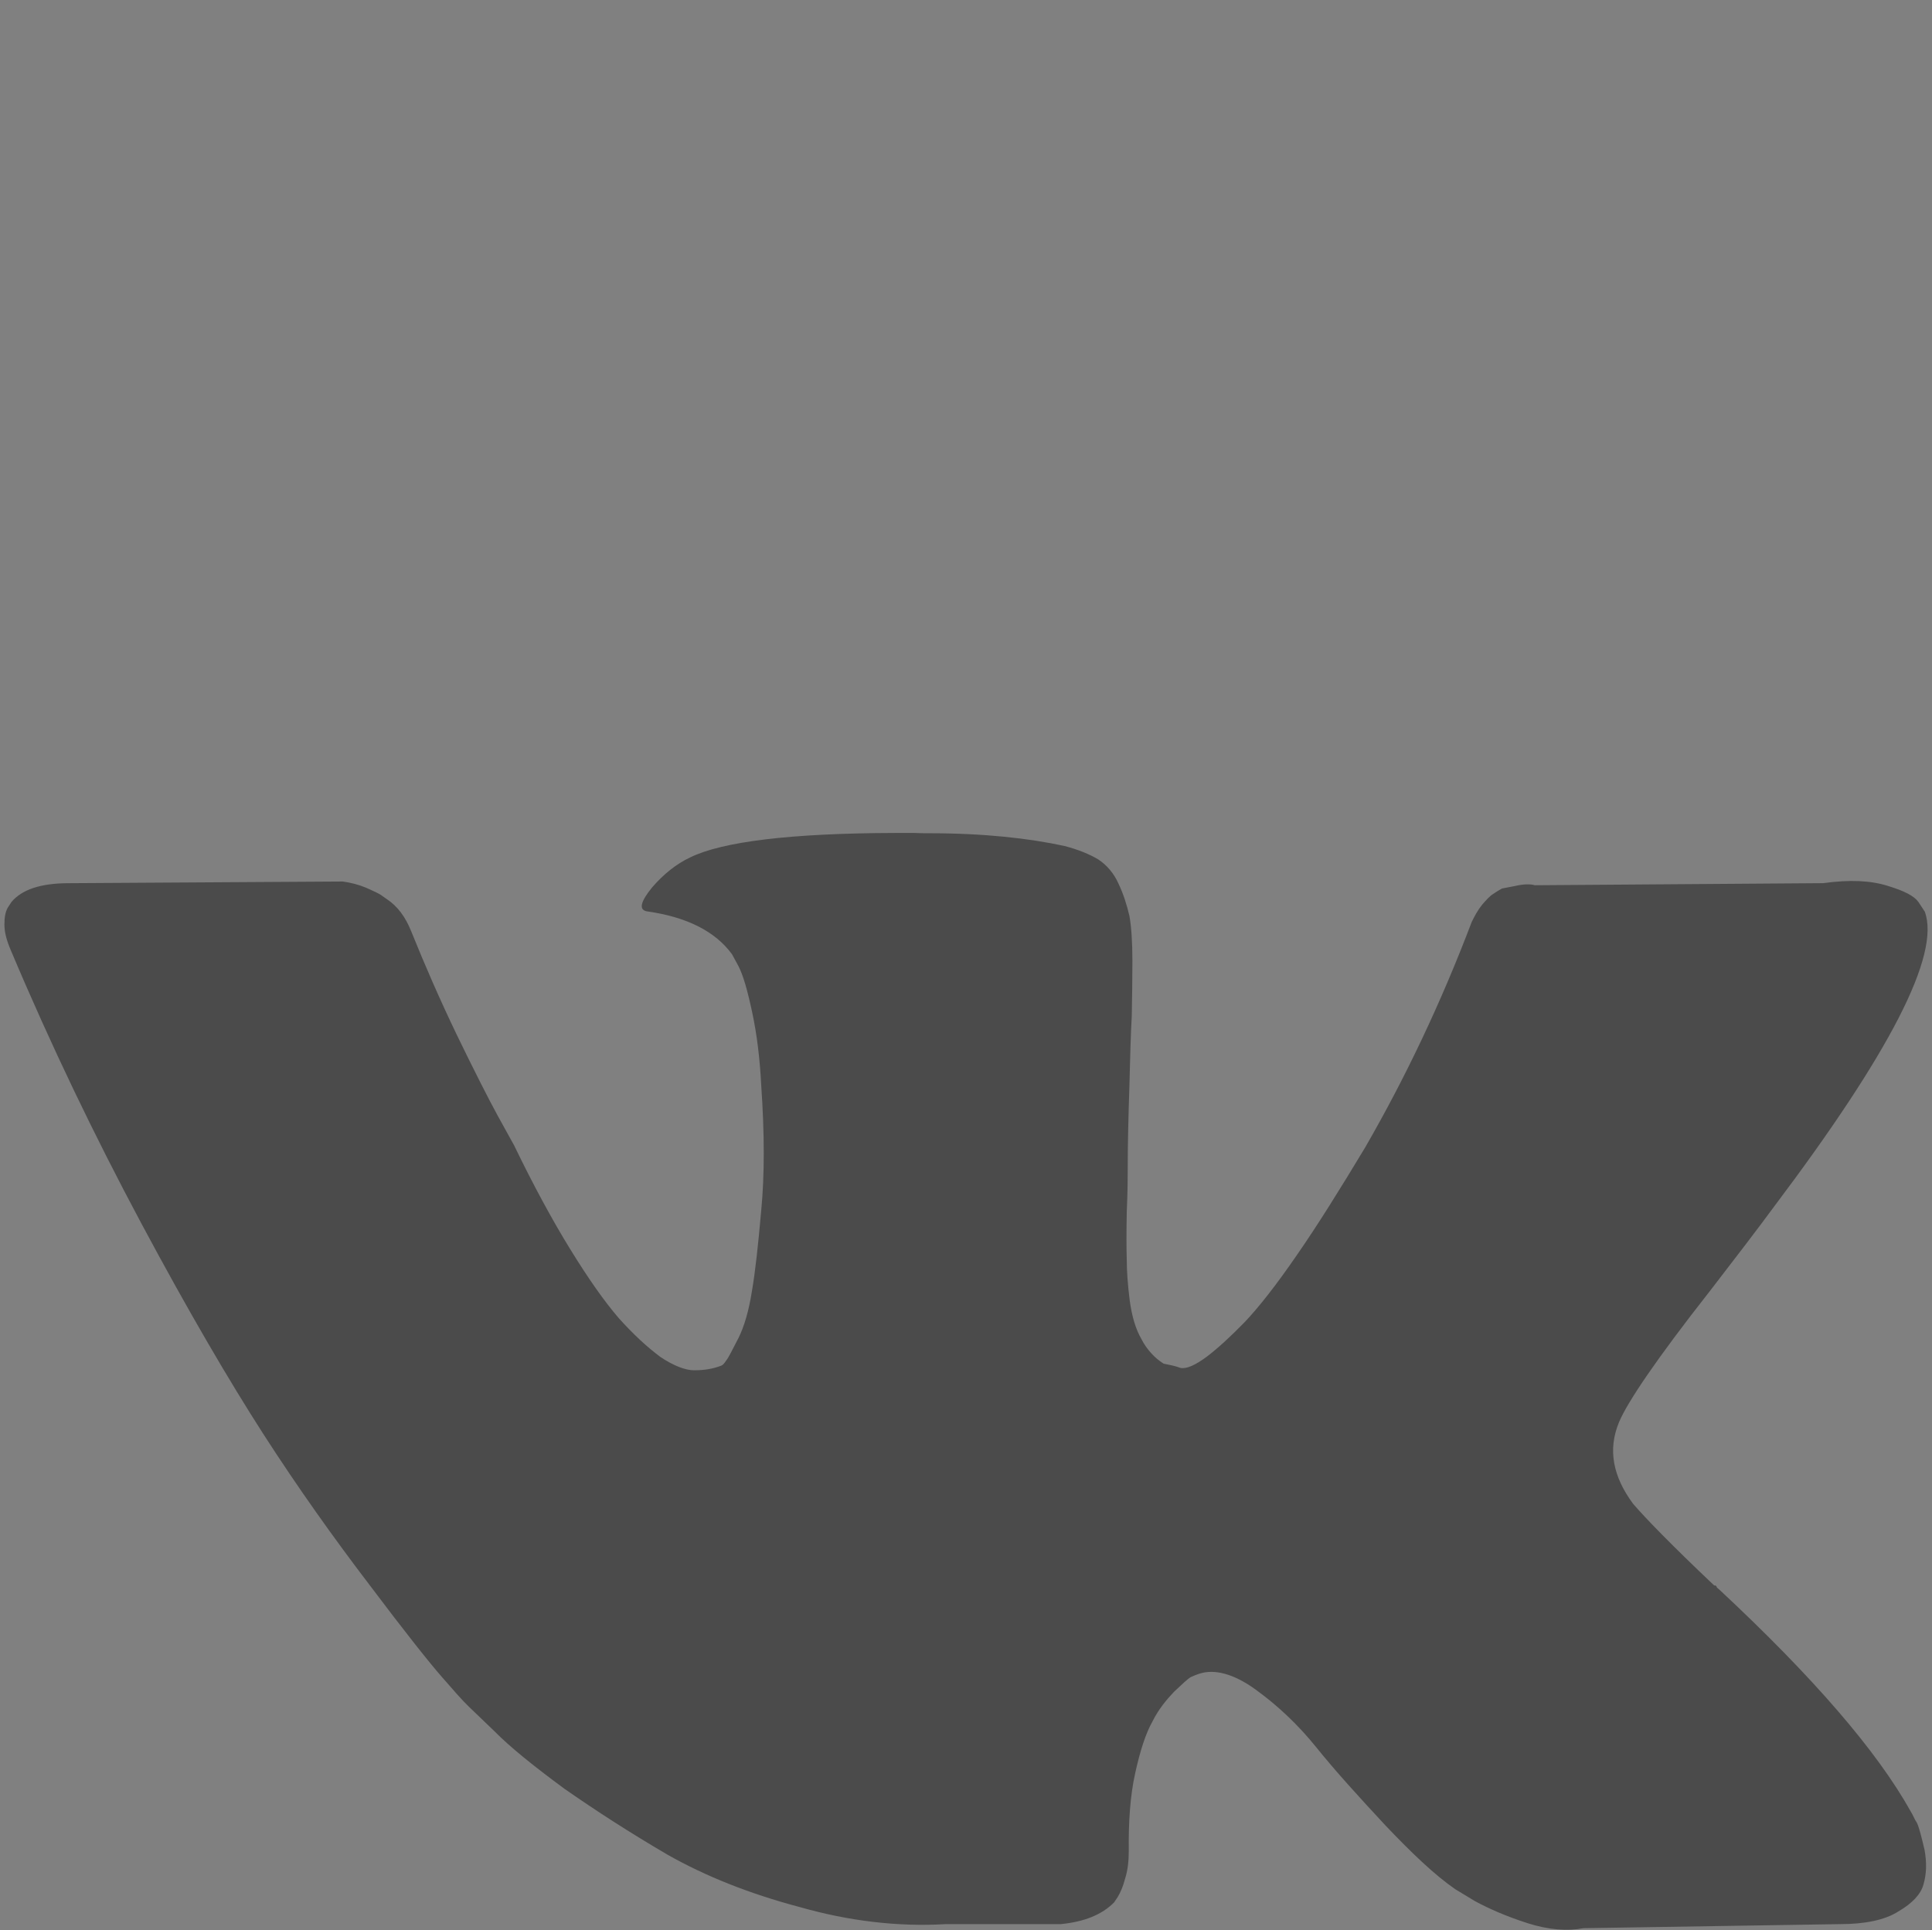<?xml version="1.0" encoding="utf-8"?>
<!-- Generator: Adobe Illustrator 16.0.0, SVG Export Plug-In . SVG Version: 6.00 Build 0)  -->
<!DOCTYPE svg PUBLIC "-//W3C//DTD SVG 1.1 Tiny//EN" "http://www.w3.org/Graphics/SVG/1.1/DTD/svg11-tiny.dtd">
<svg version="1.1" baseProfile="tiny" id="Слой_1"
	 xmlns="http://www.w3.org/2000/svg" xmlns:xlink="http://www.w3.org/1999/xlink" x="0px" y="0px" width="231.324px"
	 height="231.143px" viewBox="0 0 231.324 231.143" xml:space="preserve">
<rect x="0" y="0" width="231.324" height="231.143" fill="#808080" stroke="none"/>
<path fill-rule="evenodd" fill="#1AD2D1" d="M-998.7,521.869c-0.43,0-0.873-0.191-1.157-0.574c-2.942-3.936-1.302-6.824-0.086-8.937
	c1.158-2.034,1.931-3.384,0.086-5.834c-0.47-0.633-0.338-1.521,0.297-1.994c0.635-0.468,1.547-0.34,2.017,0.302
	c2.955,3.932,1.302,6.824,0.105,8.929c-1.176,2.038-1.943,3.394-0.105,5.838c0.469,0.631,0.336,1.522-0.298,1.996
	C-998.098,521.786-998.403,521.869-998.7,521.869 M-988.42,553.75l-13.011-0.075c-6.643-2.199-10.935-7.828-10.935-14.338V525.98
	l38.662-0.006c4.653,0,7.086,4.048,7.086,8.041c0,3.989-2.433,8.038-7.086,8.038h-3.815c-1.005,5.328-4.978,9.739-10.683,11.621
	L-988.42,553.75z M-1000.737,550.901h11.841c5.328-1.851,8.752-6.368,8.752-11.564v-10.508h-29.346v10.508
	C-1009.49,544.533-1006.065,549.051-1000.737,550.901 M-977.261,539.206h3.558c2.895,0,4.217-2.69,4.217-5.19
	c0-1.929-0.886-5.194-4.217-5.194h-3.558V539.206z M-990.932,521.869c-0.298,0-0.602-0.091-0.861-0.274
	c-0.641-0.474-0.773-1.365-0.297-1.996c1.832-2.444,1.065-3.794-0.099-5.832l-0.231-0.402c-0.391-0.687-0.14-1.555,0.555-1.934
	c0.701-0.389,1.567-0.142,1.957,0.543l0.225,0.393c1.204,2.104,2.85,4.993-0.099,8.935
	C-990.066,521.678-990.503,521.869-990.932,521.869"/>
<path fill-rule="evenodd" fill="#1AD2D1" d="M-987.841,387.936c-0.515,0-1.016-0.279-1.269-0.768l-0.365-0.713h-0.02
	c-1.412,0-2.667-0.953-3.026-2.326c-0.227-0.813-0.11-1.66,0.306-2.385c0.053-0.096,0.111-0.18,0.182-0.268l-2.643-5.113
	c-0.351-0.691-0.077-1.543,0.612-1.902c0.703-0.361,1.562-0.088,1.914,0.611l2.636,5.113c1.393,0.006,2.681,0.939,3.058,2.311
	c0.221,0.813,0.104,1.664-0.312,2.395l-0.183,0.273l0.365,0.705c0.364,0.693,0.091,1.553-0.612,1.906
	C-987.406,387.881-987.62,387.936-987.841,387.936 M-990.893,383.695l-0.02-0.037l-0.241,0.105L-990.893,383.695z M-988.095,382.938
	l0.026,0.047l0.248-0.121L-988.095,382.938z M-970.322,396h-38.331l-0.41-0.721c-4.503-7.932-4.588-18.725-0.215-26.236
	c2.245-3.865,6.462-8.33,14.193-9.816v-4.705c0-0.783,0.639-1.414,1.419-1.414s1.418,0.631,1.418,1.414v4.311
	c0.878-0.07,1.803-0.121,2.767-0.121c0.951,0,1.874,0.041,2.747,0.121v-4.311c0-0.783,0.63-1.414,1.418-1.414
	c0.782,0,1.419,0.631,1.419,1.414v4.697c7.731,1.477,11.936,5.945,14.181,9.809c4.386,7.512,4.302,18.313-0.208,26.252L-970.322,396
	z M-985.316,361.871c-0.175,0-0.338-0.025-0.5-0.088c-1.14-0.152-2.356-0.238-3.665-0.238c-1.321,0-2.552,0.086-3.697,0.246
	c-0.155,0.055-0.325,0.08-0.488,0.08h-0.052c-7.25,1.139-11.103,5.145-13.119,8.592c-3.756,6.469-3.788,15.686-0.15,22.701h34.993
	c3.645-7.027,3.604-16.246-0.169-22.709c-2.004-3.445-5.838-7.438-13.068-8.584H-985.316z M-970.536,348.828h-37.916
	c-0.782,0-1.426-0.633-1.426-1.41c0-0.781,0.644-1.418,1.426-1.418h37.916c0.787,0,1.418,0.637,1.418,1.418
	C-969.118,348.195-969.749,348.828-970.536,348.828"/>
<path fill-rule="evenodd" fill="#1AD2D1" d="M-989.699,476.718c-13.654,0-24.76-11.102-24.76-24.748
	c0-13.65,11.106-24.752,24.76-24.752c13.646,0,24.74,11.102,24.74,24.752C-964.959,465.616-976.053,476.718-989.699,476.718
	 M-980.563,460.683c-0.321,0-0.635-0.103-0.897-0.313l-9.667-7.709v-17.485c0-0.783,0.635-1.42,1.428-1.42
	c0.785,0,1.419,0.637,1.419,1.426v16.104l8.606,6.857c0.61,0.488,0.708,1.388,0.216,2.004
	C-979.738,460.495-980.151,460.683-980.563,460.683 M-989.699,430.069c-12.077,0-21.907,9.824-21.907,21.9
	c0,12.078,9.83,21.896,21.907,21.896c12.069,0,21.885-9.818,21.885-21.896C-967.814,439.894-977.63,430.069-989.699,430.069"/>
<path fill-rule="evenodd" fill="#1AD2D1" d="M-997.366-747.993c-0.086,2.559,0.457,4.555,1.627,5.95
	c1.169,1.395,3.038,2.274,5.576,2.634c0.089-2.565-0.453-4.565-1.624-5.95C-992.949-746.754-994.827-747.642-997.366-747.993z
	 M-987.67-728.457l4.657-5.551c0.427-0.509,1.193-0.575,1.706-0.148c0.509,0.433,0.575,1.19,0.142,1.706l-4.65,5.544
	c3.06-0.615,5.374-1.848,6.898-3.663c1.815-2.158,2.615-5.272,2.377-9.272c-3.974,0.459-6.905,1.792-8.72,3.954
	C-986.785-734.074-987.594-731.578-987.67-728.457z M-992.437-714.753l-6.241-7.001c-0.439-0.502-0.4-1.26,0.103-1.706
	c0.493-0.446,1.259-0.4,1.706,0.096l6.396,7.179c-0.122-3.966-1.183-7.067-3.153-9.258c-2.234-2.486-5.774-3.92-10.521-4.28
	c-0.142,4.759,0.922,8.429,3.157,10.915C-999.071-716.683-996.198-715.321-992.437-714.753 M-987.892-706.155h-2.419v-5.947
	c-5.557-0.35-9.755-2.063-12.475-5.09c-2.876-3.193-4.123-7.864-3.709-13.883l0.072-1.163l1.17,0.039
	c6.033,0.215,10.541,1.944,13.421,5.137c0.575,0.631,1.074,1.322,1.521,2.072v-12.002c-3.243-0.42-5.686-1.597-7.283-3.494
	c-1.782-2.125-2.485-5.143-2.085-8.961l0.122-1.167l1.164,0.083c3.831,0.277,6.674,1.488,8.462,3.616
	c1.782,2.125,2.486,5.137,2.093,8.961l-0.053,0.509v1.055c0.235-0.364,0.499-0.717,0.777-1.055c2.429-2.893,6.33-4.545,11.596-4.922
	l1.167-0.083l0.119,1.164c0.549,5.256-0.406,9.378-2.829,12.277c-2.308,2.747-5.95,4.379-10.829,4.852V-706.155z"/>
<path fill-rule="evenodd" fill="#1AD2D1" d="M-1001.389-787.566l-11.651-12.165v-5.272h10.399c2.093-4.103,6.214-7.388,13.146-7.388
	c4.753,0,8.184,1.544,10.541,3.842c5.454-2.913,8.869-0.909,10.141,0.155c2.701,2.267,3.663,6.505,2.231,9.863
	c-1.259,2.948-3.96,4.576-7.521,4.576c-0.278,0-0.568-0.008-0.859-0.028c-1.071,5.571-4.631,10.532-10.155,10.961l-0.04,0.007
	l-8.719-0.007C-997.071-783.272-999.61-785.036-1001.389-787.566z M-977.337-806.649c1.769,2.532,2.595,5.563,2.7,8.402
	c0.027,0.608,0.014,1.222-0.02,1.842c2.85,0.162,4.915-0.923,5.838-3.082c1.008-2.368,0.324-5.462-1.561-7.039
	c-1.726-1.455-4.155-1.485-6.958-0.117V-806.649z M-989.042-815.855l-0.955-0.008c-1.184-0.089-2.063-1.226-2.01-2.586
	c0.056-1.417,1.091-2.404,2.512-2.404c1.421,0,2.456,0.987,2.512,2.404c0.053,1.36-0.826,2.498-2.013,2.586L-989.042-815.855z
	 M-985.182-788.654c-0.469,0-0.909-0.257-1.111-0.71c-0.277-0.618,0-1.335,0.609-1.613c2.39-1.078,4.006-4.554,3.778-8.087
	c-0.05-0.673,0.459-1.254,1.131-1.293c0.678-0.05,1.252,0.459,1.292,1.131c0.311,4.643-1.828,8.948-5.199,10.471
	c-0.162,0.073-0.331,0.109-0.5,0.109V-788.654z M-999.845-805.003h20.693c-1.894-2.874-5.183-4.949-10.343-4.949
	C-994.655-809.952-997.95-807.869-999.845-805.003 M-977.926-802.566h-23.146c-0.521,1.42-0.793,2.932-0.853,4.412
	c-0.225,5.767,2.843,12.253,8.192,12.7h8.475c5.348-0.447,8.416-6.933,8.191-12.7C-977.126-799.634-977.397-801.146-977.926-802.566
	 M-1003.623-802.566h-6.982v1.861l6.608,6.905c-0.292-1.461-0.419-2.965-0.357-4.446
	C-1004.3-799.672-1004.063-801.14-1003.623-802.566 M-1010.495-807.696c-0.387,0-0.763-0.193-1.001-0.531
	c-2.627-3.818-1.213-6.511-0.076-8.679c1.084-2.069,1.871-3.567,0.076-6.176c-0.379-0.551-0.245-1.305,0.311-1.69
	c0.555-0.378,1.312-0.236,1.692,0.32c2.628,3.81,1.213,6.511,0.076,8.676c-1.084,2.066-1.864,3.564-0.076,6.168
	c0.38,0.556,0.244,1.313-0.311,1.693C-1010.016-807.768-1010.25-807.696-1010.495-807.696 M-1005.715-807.696
	c-0.237,0-0.479-0.071-0.69-0.218c-0.556-0.381-0.691-1.137-0.311-1.693c1.789-2.604,1.008-4.102-0.076-6.168l-0.208-0.406
	c-0.311-0.594-0.076-1.325,0.522-1.636c0.594-0.311,1.332-0.076,1.636,0.519l0.205,0.394c1.137,2.167,2.552,4.861-0.076,8.679
	C-1004.951-807.889-1005.328-807.696-1005.715-807.696"/>
<path fill-rule="evenodd" fill="#1AD2D1" d="M-1010.235-630.497c-0.364,0-0.725-0.163-0.959-0.48
	c-0.387-0.527-0.277-1.272,0.248-1.665l4.829-3.561l-3.242-4.393l2.416-7.629l25.893-19.139l13.492,18.256l-25.901,19.139l-8,0.063
	l-3.242-4.389l-4.83,3.569C-1009.74-630.57-1009.991-630.497-1010.235-630.497 M-1004.203-637.618l2.714-2.009
	c0.529-0.394,1.273-0.278,1.666,0.248c0.387,0.529,0.277,1.272-0.251,1.667l-2.721,2.002l2.525,3.416l6.02-0.051l23.366-17.254
	l-10.667-14.433l-23.363,17.262l-1.814,5.741L-1004.203-637.618z M-995.694-644.457c-0.364,0-0.725-0.163-0.959-0.48
	c-0.394-0.528-0.278-1.272,0.248-1.665l11.863-8.767c0.525-0.387,1.272-0.278,1.663,0.257c0.386,0.523,0.277,1.267-0.248,1.66
	l-11.864,8.766C-995.205-644.53-995.45-644.457-995.694-644.457z M-992.628-640.291c-0.356,0-0.717-0.163-0.955-0.482
	c-0.383-0.527-0.277-1.274,0.252-1.663l5.553-4.102c0.526-0.389,1.272-0.279,1.663,0.246c0.387,0.53,0.277,1.274-0.248,1.667
	l-5.554,4.103C-992.125-640.367-992.376-640.291-992.628-640.291z"/>
<path fill-rule="evenodd" fill="#1AD2D1" d="M-992.27-446.363h-16.707v15.637h9.199v-9.516h7.507V-446.363z M-1008.976-448.814
	h16.707v-5.127c0-0.957-0.777-1.744-1.739-1.744h-13.223c-0.958,0-1.745,0.787-1.745,1.744V-448.814z M-1007.231-418.961
	c-2.314,0-4.195-1.875-4.195-4.189v-30.791c0-2.313,1.881-4.193,4.195-4.193h13.223c2.308,0,4.191,1.881,4.191,4.193v13.699h21.846
	v21.281H-1007.231z M-999.777-428.283h-9.199v5.133c0,0.963,0.787,1.746,1.745,1.746h7.454V-428.283z M-997.678-451.029h-5.884
	c-0.674,0-1.223-0.549-1.223-1.219c0-0.676,0.548-1.223,1.223-1.223h5.884c0.671,0,1.226,0.547,1.226,1.223
	C-996.452-451.578-997.006-451.029-997.678-451.029z M-977.646-446.363c-0.311,0-0.621-0.117-0.859-0.352l-5.625-5.533l5.625-5.537
	c0.48-0.471,1.259-0.467,1.732,0.014c0.476,0.482,0.47,1.258-0.014,1.736l-2.604,2.564h10.608c0.677,0,1.226,0.547,1.226,1.223
	c0,0.67-0.549,1.219-1.226,1.219h-10.608l2.604,2.566c0.483,0.475,0.49,1.252,0.014,1.736
	C-977.015-446.486-977.329-446.363-977.646-446.363 M-987.47-431.119l3.597,2.893l11.873-9.568h-23.752L-987.47-431.119z
	 M-978.37-429.514l7.947,6.701v-13.105L-978.37-429.514z M-997.323-435.918v13.105l7.945-6.701L-997.323-435.918z M-995.199-421.404
	h22.643l-7.765-6.545l-3.553,2.869l-3.56-2.869L-995.199-421.404z"/>
<path fill-rule="evenodd" fill="#1AD2D1" d="M-979.116-577.59h-6.932c-0.661,0-1.196-0.537-1.196-1.201
	c0-0.658,0.535-1.191,1.196-1.191h6.932c0.664,0,1.199,0.533,1.199,1.191C-977.917-578.127-978.452-577.59-979.116-577.59z
	 M-996.397-589.684h-2.79c-0.664,0-1.196-0.535-1.196-1.193c0-0.66,0.533-1.189,1.196-1.189l2.79-0.006
	c0.665,0,1.197,0.535,1.197,1.195C-995.201-590.219-995.732-589.684-996.397-589.684 M-979.116-589.684h-12.496
	c-0.657,0-1.193-0.535-1.193-1.193c0-0.66,0.536-1.189,1.193-1.189l12.496-0.006c0.664,0,1.199,0.535,1.199,1.195
	C-977.917-590.219-978.452-589.684-979.116-589.684z M-997.974-572.76h5.042v-5.807h-5.042V-572.76z M-990.543-570.367h-9.82v-10.59
	h9.82V-570.367z M-1004.162-586.848h29.34v-6.828c0-0.672-0.556-1.227-1.233-1.227h-26.874c-0.678,0-1.232,0.555-1.232,1.227
	V-586.848z M-1004.162-584.457v21.635c0,0.678,0.555,1.232,1.232,1.232h26.874c0.677,0,1.233-0.555,1.233-1.232v-21.635H-1004.162z
	 M-976.055-559.207h-26.874c-2,0-3.622-1.615-3.622-3.615v-30.854c0-1.994,1.623-3.615,3.622-3.615h26.874
	c1.997,0,3.623,1.621,3.623,3.615v30.854c0,2-1.626,3.623-3.623,3.623V-559.207z M-979.116-571.344h-6.932
	c-0.661,0-1.196-0.535-1.196-1.193c0-0.662,0.535-1.197,1.196-1.197h6.932c0.664,0,1.199,0.535,1.199,1.197
	C-977.917-571.879-978.452-571.344-979.116-571.344z M-979.116-565.096h-19.969c-0.665,0-1.2-0.529-1.2-1.191
	c0-0.664,0.536-1.199,1.2-1.199h19.969c0.664,0,1.199,0.535,1.199,1.199C-977.917-565.625-978.452-565.096-979.116-565.096z"/>
<path fill-rule="evenodd" fill="#FFFFFF" d="M-996.745-378.23c-7.06,0-12.808,5.742-12.808,12.799s5.748,12.817,12.808,12.817
	c7.071,0,12.814-5.761,12.814-12.817S-989.674-378.23-996.745-378.23z M-966.607-339.229c-0.534,0-1.069-0.176-1.513-0.549
	l-16.059-13.456c-3.18,3.283-7.631,5.328-12.566,5.328c-9.667,0-17.521-7.86-17.521-17.526c0-9.664,7.854-17.515,17.521-17.515
	c9.661,0,17.527,7.851,17.527,17.515c0,3.052-0.783,5.899-2.15,8.396l6.112,5.114l10.157,8.545c1.005,0.827,1.133,2.315,0.286,3.321
	C-965.266-339.511-965.944-339.229-966.607-339.229"/>
<path fill-rule="evenodd" fill="#1AD2D1" d="M-986.811-483.989h-5.361c-0.678,0-1.233-0.555-1.233-1.229
	c0-0.678,0.555-1.227,1.233-1.227h5.361c0.678,0,1.234,0.549,1.234,1.227C-985.577-484.544-986.133-483.989-986.811-483.989z
	 M-989.492-503.31c-1.828,0-3.312,1.484-3.312,3.313c0,1.318,0.827,2.654,2.08,4.67c0.379,0.615,0.793,1.279,1.232,2.023
	c0.44-0.744,0.853-1.408,1.24-2.029c1.242-2.01,2.069-3.346,2.069-4.664C-986.183-501.825-987.664-503.31-989.492-503.31z
	 M-989.492-488.22l-1.084-2.01c-0.813-1.504-1.57-2.727-2.241-3.805c-1.415-2.287-2.443-3.939-2.443-5.963
	c0-3.184,2.585-5.768,5.768-5.768c3.18,0,5.769,2.584,5.769,5.768c0,2.023-1.032,3.676-2.446,5.963
	c-0.667,1.078-1.428,2.295-2.238,3.805L-989.492-488.22z M-996.641-513.659h14.299v-1.738c0-3.941-3.209-7.15-7.149-7.15
	c-3.947,0-7.149,3.209-7.149,7.156V-513.659z M-1003.947-511.202l1.788,29.123c0.027,0.453,0.338,0.93,0.86,0.93h23.615
	c0.519,0,0.83-0.477,0.859-0.93l1.778-29.123h-4.839v3.711c0,0.684-0.549,1.225-1.227,1.225s-1.23-0.541-1.23-1.225v-3.711h-14.299
	v3.711c0,0.684-0.549,1.225-1.226,1.225c-0.682,0-1.23-0.541-1.23-1.225v-3.711H-1003.947z M-977.684-478.694h-23.615
	c-1.771,0-3.193-1.389-3.309-3.234l-1.944-31.73h7.454v-1.738c0-5.297,4.31-9.605,9.605-9.605c5.299,0,9.606,4.309,9.606,9.611
	v1.732h7.454l-1.943,31.73C-974.491-480.083-975.912-478.694-977.684-478.694"/>
<path fill-rule="evenodd" fill="#1AD2D1" d="M-997.031-109.682c-0.146,0-0.291-0.025-0.43-0.078
	c-0.476-0.191-0.761-0.668-0.761-1.281v-4.008c-5.526-1.838-8.33-6.34-8.33-13.381v-2.545c0-5.109,1.487-8.908,4.442-11.295
	c2.525-2.047,6.03-3.041,10.724-3.041l3.789-0.006c4.693,0,8.197,1,10.722,3.047c2.949,2.387,4.442,6.186,4.442,11.295v2.545
	c0,5.104-1.494,8.906-4.442,11.291c-2.525,2.057-6.029,3.049-10.722,3.049h-3.789c-0.072,0-0.509,0-0.979,0l-3.637,3.914
	C-996.297-109.859-996.668-109.682-997.031-109.682z M-992.086-133.75c-0.76-1.535-1.772-2.857-3.015-3.883
	c-0.331-0.27-0.867-0.27-1.197-0.105c-0.867,0.463-1.667,1.092-2.293,1.824c-0.305,0.357-0.43,1.012-0.199,1.654
	c2.26,6.34,6.632,11.033,13.646,14.047c0.47,0.199,1.164,0.186,1.646-0.086c1.045-0.596,2.261-2.041,2.36-2.537
	c0.099-0.498-0.033-1.125-0.33-1.381c-1.051-0.9-2.096-1.779-3.424-2.455c-0.569-0.289-1.315-0.264-1.693,0.119
	c-0.423,0.438-0.707,0.848-1.057,1.178c-0.456,0.449-1.051,0.186-1.507-0.021c-2.07-0.871-3.967-2.855-4.522-4.711
	c-0.199-0.648-0.179-1.191,0.159-1.463c0.39-0.316,0.839-0.602,1.229-0.984C-991.993-132.852-991.915-133.408-992.086-133.75
	 M-986.037-130.174h-0.014c-0.264-0.008-0.476-0.232-0.462-0.496c0.02-0.635-0.179-1.191-0.576-1.607
	c-0.396-0.416-0.965-0.662-1.566-0.668c-0.258,0-0.476-0.211-0.476-0.475c0-0.266,0.218-0.477,0.476-0.477h0.013
	c0.847,0.006,1.667,0.35,2.249,0.951c0.582,0.607,0.872,1.408,0.833,2.314C-985.568-130.379-985.779-130.174-986.037-130.174
	 M-983.869-129.381h-0.019c-0.265-0.008-0.463-0.232-0.457-0.496c0.053-1.467-0.41-2.758-1.335-3.721
	c-0.925-0.967-2.248-1.529-3.623-1.535c-0.265,0-0.476-0.219-0.476-0.482c0-0.266,0.217-0.484,0.476-0.484
	c1.64,0.016,3.212,0.689,4.311,1.84c1.117,1.156,1.665,2.684,1.607,4.416C-983.399-129.586-983.611-129.381-983.869-129.381
	 M-981.773-128.766h-0.013c-0.264-0.008-0.476-0.232-0.47-0.498c0.093-2.207-0.608-4.15-2.009-5.617
	c-1.402-1.461-3.405-2.309-5.48-2.32c-0.265,0-0.476-0.219-0.476-0.484c0-0.264,0.218-0.475,0.482-0.475
	c2.333,0.014,4.582,0.965,6.161,2.617c1.586,1.652,2.381,3.84,2.288,6.32C-981.296-128.971-981.515-128.766-981.773-128.766
	 M-996.932-111.063l5.561-5.982h3.775c8.441,0,12.21-3.512,12.21-11.385v-2.545c0-7.873-3.769-11.385-12.21-11.385h-3.789
	c-8.442,0-12.211,3.512-12.211,11.385v2.545c0,5.857,2.064,9.236,6.479,10.637c0.066,0.014,0.125,0.041,0.185,0.068V-111.063z"/>
<path fill-rule="evenodd" fill="#1AD2D1" d="M-976.61-195.039h-25.756c-2.314,0-4.185-1.877-4.185-4.178v-14.559
	c0-2.307,1.871-4.184,4.185-4.184h25.756c2.301,0,4.178,1.877,4.178,4.184v14.559C-972.432-196.916-974.309-195.039-976.61-195.039
	 M-975.269-213.873l-9.262,7.457l9.156,7.721c0.072-0.164,0.113-0.344,0.113-0.521v-14.559
	C-975.261-213.809-975.269-213.842-975.269-213.873 M-1002.83-215.037l9.521,7.67l3.814,3.074l3.828-3.074l9.521-7.67
	c-0.146-0.047-0.305-0.086-0.463-0.086h-25.756C-1002.532-215.123-1002.692-215.084-1002.83-215.037 M-1003.61-198.695l9.164-7.721
	l-9.263-7.457c0,0.031-0.006,0.064-0.006,0.098v14.559C-1003.716-199.039-1003.677-198.859-1003.61-198.695 M-976.664-197.875
	l-9.024-7.609l-3.808,3.061l-3.795-3.061l-9.031,7.609H-976.664z"/>
<path fill-rule="evenodd" fill="#1AD2D1" d="M-986.824-291.177h-5.329c-0.476,0-0.873-0.383-0.873-0.867
	c0-0.488,0.397-0.871,0.873-0.871h5.329c0.482,0,0.873,0.383,0.873,0.871C-985.951-291.56-986.342-291.177-986.824-291.177
	 M-982.508-262.663h-13.963c-2.425,0-4.395-1.963-4.395-4.391v-27.895c0-2.416,1.97-4.387,4.395-4.387h13.963
	c2.42,0,4.39,1.971,4.39,4.387v27.895C-978.118-264.626-980.087-262.663-982.508-262.663 M-997.456-271.933v4.879
	c0,0.535,0.449,0.992,0.985,0.992h13.963c0.536,0,0.991-0.457,0.991-0.992v-4.879H-997.456z M-997.456-288.077h15.939v-6.871
	c0-0.535-0.456-0.988-0.991-0.988h-13.963c-0.536,0-0.985,0.453-0.985,0.988V-288.077z M-981.517-286.331h-15.939v12.654h15.939
	V-286.331z"/>
<path fill-rule="evenodd" fill="#1AD2D1" d="M-986.904-38.333l0.437,0.244c0.998,0.549,2.069,0.826,3.193,0.826
	c3.781,0,6.855-3.24,6.855-7.232c0-1.197-0.266-2.334-0.8-3.393l-0.206-0.416l0.072-0.463c0.119-0.719,0.186-1.467,0.186-2.234
	c0-7.127-5.52-12.934-12.323-12.934c-0.707,0-1.407,0.07-2.075,0.188l-0.509,0.09l-0.451-0.252
	c-0.985-0.549-2.055-0.826-3.179-0.826c-3.789,0-6.863,3.244-6.863,7.229c0,1.191,0.271,2.334,0.801,3.385l0.212,0.424l-0.074,0.457
	c-0.119,0.732-0.185,1.48-0.185,2.24c0,7.141,5.527,12.938,12.323,12.938c0.715,0,1.409-0.059,2.077-0.178L-986.904-38.333z
	 M-989.535-42.28c-0.047,0-0.093,0-0.139,0c-3.385-0.066-6.102-1.865-6.91-4.596c-0.276-0.912,0.245-1.877,1.164-2.148
	c0.886-0.264,1.877,0.252,2.143,1.17c0.456,1.521,2.26,2.096,3.669,2.123c1.018-0.053,2.539-0.357,3.252-1.09
	c0.264-0.271,0.377-0.563,0.358-0.934c-0.053-1.023-1.825-1.533-4.132-2.09c-1.197-0.289-2.327-0.561-3.252-1.023
	c-1.64-0.82-2.619-2.242-2.698-3.9c-0.086-1.746,0.865-3.412,2.532-4.457c1.309-0.818,2.962-1.242,4.549-1.129
	c2.571,0.164,4.912,1.949,5.811,4.449c0.323,0.898-0.145,1.891-1.037,2.207c-0.913,0.346-1.885-0.139-2.216-1.037
	c-0.429-1.203-1.579-2.09-2.782-2.176c-0.793-0.006-1.792,0.186-2.48,0.615c-0.602,0.369-0.952,0.893-0.925,1.361
	c0.021,0.49,0.443,0.801,0.793,0.98c0.576,0.283,1.528,0.514,2.52,0.76c2.776,0.668,6.584,1.586,6.769,5.268
	c0.066,1.33-0.396,2.539-1.328,3.518C-985.41-42.835-987.849-42.28-989.535-42.28 M-983.274-34.388
	c-1.421,0-2.836-0.324-4.126-0.945c-0.68,0.092-1.375,0.146-2.089,0.146c-8.382,0-15.199-7.094-15.199-15.814
	c0-0.76,0.053-1.514,0.152-2.254c-0.602-1.334-0.912-2.764-0.912-4.252c0-5.564,4.369-10.104,9.744-10.104
	c1.455,0,2.829,0.316,4.119,0.949c0.688-0.096,1.388-0.15,2.095-0.15c8.383,0,15.206,7.098,15.206,15.811
	c0,0.768-0.06,1.521-0.159,2.254c0.602,1.336,0.906,2.764,0.906,4.252C-973.536-38.923-977.906-34.388-983.274-34.388"/>
<path fill-rule="evenodd" fill="#7DC1C2" d="M-981.625,102.889l0.787-6.066h-6.009v-3.875c0-1.752,0.489-2.949,3.008-2.949
	l3.206-0.006V84.57c-0.556-0.078-2.46-0.238-4.681-0.238c-4.627,0-7.801,2.824-7.801,8.014v4.477h-5.237v6.066h5.237v15.564h6.268
	v-15.564H-981.625z"/>
<path fill-rule="evenodd" fill="#4B4B4B" d="M-365.697,125.857l5.293-40.795h-40.407V59.004c0-11.783,3.287-19.832,20.23-19.832
	l21.56-0.041V2.67c-3.741-0.525-16.542-1.602-31.481-1.602c-31.118,0-52.457,18.992-52.457,53.891v30.104h-35.216v40.795h35.216
	v104.667h42.148V125.857H-365.697z"/>
<path fill-rule="evenodd" fill="#FFFFFF" d="M-377.643,459.974l4.731-36.463h-36.116V400.22c0-10.531,2.938-17.726,18.082-17.726
	l19.27-0.036v-32.589c-3.344-0.47-14.786-1.432-28.137-1.432c-27.813,0-46.886,16.976-46.886,48.167v26.906h-31.476v36.463h31.476
	v93.551h37.672v-93.551H-377.643z"/>
<g>
	<path fill-rule="evenodd" fill="#1AD2D1" d="M-979.757,20.081V9.233h-1.976v8.297c-0.43,0.621-0.839,0.932-1.236,0.932
		c-0.265,0-0.417-0.16-0.463-0.463c-0.025-0.074-0.025-0.311-0.025-0.773V9.233h-1.965v8.58c0,0.768,0.074,1.289,0.186,1.619
		c0.179,0.549,0.635,0.801,1.263,0.801c0.721,0,1.461-0.43,2.242-1.33v1.178H-979.757z M-989.006,16.94
		c0,1.006-0.297,1.521-0.938,1.521c-0.628,0-0.933-0.516-0.933-1.521V12.38c0-0.998,0.305-1.508,0.933-1.508
		c0.641,0,0.938,0.51,0.938,1.508V16.94z M-987.035,16.577v-3.801c0-1.164-0.193-2.002-0.616-2.559
		c-0.536-0.74-1.296-1.117-2.293-1.117c-0.972,0-1.739,0.377-2.281,1.117c-0.417,0.557-0.615,1.395-0.615,2.559v3.801
		c0,1.164,0.198,2.004,0.615,2.551c0.542,0.742,1.309,1.105,2.281,1.105c0.998,0,1.758-0.363,2.293-1.105
		C-987.228,18.581-987.035,17.741-987.035,16.577 M-992.859,5.524h-2.208l-1.481,5.725l-1.553-5.725h-2.288
		c0.457,1.355,0.939,2.703,1.389,4.059c0.701,2.029,1.144,3.564,1.348,4.609v5.889h2.163v-5.889L-992.859,5.524z"/>
	<path fill-rule="evenodd" fill="#1AD2D1" d="M-973.397,33.259c0,2.504-0.006,5.176-0.554,7.607
		c-0.404,1.705-1.805,2.977-3.492,3.174c-3.993,0.438-8.038,0.438-12.058,0.438c-4.007,0-8.054,0-12.033-0.438
		c-1.699-0.197-3.101-1.469-3.497-3.174c-0.556-2.432-0.556-5.104-0.556-7.607c0-2.514,0.006-5.172,0.568-7.611
		c0.39-1.705,1.792-2.975,3.484-3.16c3.993-0.449,8.033-0.449,12.051-0.449c4.007,0,8.06,0,12.045,0.449
		c1.687,0.186,3.088,1.455,3.485,3.16C-973.391,28.087-973.397,30.745-973.397,33.259"/>
	<path fill-rule="evenodd" fill="#1AD2D1" d="M-975.79,36.788v-0.291h-1.984c0,0.793-0.027,1.223-0.053,1.328
		c-0.105,0.516-0.39,0.768-0.859,0.768c-0.674,0-0.998-0.488-0.998-1.482v-1.902h3.894v-2.229c0-1.143-0.206-1.99-0.609-2.525
		c-0.542-0.74-1.309-1.104-2.287-1.104c-0.998,0-1.778,0.363-2.34,1.104c-0.41,0.535-0.594,1.383-0.594,2.525v3.762
		c0,1.15,0.217,1.99,0.621,2.525c0.563,0.734,1.329,1.104,2.367,1.104c1.005,0,1.805-0.389,2.34-1.17
		c0.237-0.338,0.396-0.727,0.462-1.164C-975.823,37.839-975.79,37.423-975.79,36.788 M-977.747,33.581h-1.937v-0.992
		c0-0.99,0.324-1.486,0.971-1.486c0.655,0,0.966,0.496,0.966,1.486V33.581z M-983.135,36.999v-4.277
		c0-1.025-0.067-1.732-0.191-2.154c-0.272-0.814-0.795-1.217-1.568-1.217c-0.707,0-1.368,0.402-2.003,1.17v-4.701h-1.943v14.398
		h1.943v-1.029c0.654,0.793,1.316,1.182,2.003,1.182c0.773,0,1.296-0.41,1.568-1.209C-983.202,38.704-983.135,37.997-983.135,36.999
		 M-985.073,37.144c0,0.979-0.291,1.449-0.858,1.449c-0.313,0-0.649-0.146-0.966-0.471v-6.551c0.317-0.311,0.654-0.469,0.966-0.469
		c0.567,0,0.858,0.496,0.858,1.467V37.144z M-992.47,40.218v-1.176c-0.774,0.9-1.508,1.328-2.221,1.328
		c-0.628,0-1.065-0.258-1.263-0.799c-0.105-0.338-0.171-0.84-0.171-1.602v-8.488h1.937v7.908c0,0.449,0,0.688,0.04,0.748
		c0.039,0.309,0.185,0.455,0.449,0.455c0.39,0,0.801-0.291,1.23-0.9v-8.211h1.943v10.736H-992.47z M-996.403,27.835v-2.016h-6.783
		v2.016h2.293v12.383h2.162V27.835H-996.403z"/>
</g>
<g>
	<path fill-rule="evenodd" fill="#4B4B4B" d="M-579.213,86.307V22.277h-11.664v48.974c-2.539,3.665-4.951,5.498-7.297,5.498
		c-1.565,0-2.459-0.945-2.735-2.731c-0.15-0.438-0.15-1.834-0.15-4.567V22.277h-11.597v50.644c0,4.53,0.436,7.608,1.095,9.557
		c1.055,3.239,3.748,4.728,7.454,4.728c4.256,0,8.622-2.536,13.23-7.852v6.953H-579.213z M-633.805,67.769
		c0,5.937-1.752,8.98-5.536,8.98c-3.707,0-5.506-3.044-5.506-8.98V40.851c0-5.891,1.799-8.899,5.506-8.899
		c3.784,0,5.536,3.009,5.536,8.899V67.769z M-622.17,65.624V43.19c0-6.87-1.139-11.816-3.635-15.103
		c-3.162-4.369-7.65-6.594-13.537-6.594c-5.739,0-10.263,2.225-13.462,6.594c-2.464,3.286-3.631,8.232-3.631,15.103v22.434
		c0,6.871,1.167,11.827,3.631,15.056c3.2,4.38,7.724,6.525,13.462,6.525c5.887,0,10.375-2.146,13.537-6.525
		C-623.309,77.451-622.17,72.495-622.17,65.624 M-656.547,0.386h-13.036l-8.744,33.789l-9.168-33.789h-13.502
		c2.698,8.001,5.545,15.956,8.197,23.955c4.135,11.979,6.75,21.04,7.957,27.207v34.759h12.765V51.548L-656.547,0.386z"/>
	<g>
		<path fill-rule="evenodd" fill="#4B4B4B" d="M-573.161,151.359c-3.819,0-5.515,2.927-5.515,8.772V165h11v-4.868
			C-567.676,154.286-569.295,151.359-573.161,151.359z"/>
		<path fill-rule="evenodd" fill="#4B4B4B" d="M-614.855,151.359c-1.845,0-4.82,0.934-5.82,2.767v38.666
			c1,1.914,3.976,2.777,5.82,2.777c3.349,0,5.18-2.777,5.18-8.553v-27C-609.676,154.286-611.507,151.359-614.855,151.359z"/>
		<path fill-rule="evenodd" fill="#4B4B4B" d="M-544.947,119.161c-2.345-10.064-10.617-17.558-20.572-18.653
			c-23.523-2.651-47.445-2.651-71.097-2.651c-23.717,0-47.563,0-71.131,2.651c-9.987,1.096-18.264,8.589-20.563,18.653
			c-3.317,14.398-3.355,30.089-3.355,44.926c0,14.778,0,30.549,3.279,44.901c2.338,10.064,10.609,17.569,20.639,18.733
			c23.486,2.582,47.369,2.582,71.021,2.582c23.727,0,47.602,0,71.17-2.582c9.954-1.164,18.226-8.669,20.609-18.733
			c3.235-14.353,3.271-30.123,3.271-44.901C-541.676,149.25-541.637,133.56-544.947,119.161z M-676.676,131h-15v73h-11v-73h-15v-12
			h41V131z M-641.676,204h-12v-5.779c-5,5.314-9.186,7.839-13.396,7.839c-3.709,0-6.354-1.521-7.524-4.715
			c-0.622-1.994-1.08-4.956-1.08-9.452V141h12v47.469c0,2.65-0.358,4.058-0.125,4.414c0.231,1.823,1.199,2.687,2.759,2.687
			c2.3,0,4.366-1.719,7.366-5.313V141h12V204z M-599.676,186.162c0,5.892-0.135,10.064-0.866,12.763
			c-1.605,4.715-4.221,7.135-8.783,7.135c-4.052,0-7.351-2.294-11.351-6.975V204h-12v-85h12v28.924
			c4-4.531,7.309-6.906,11.483-6.906c4.562,0,7.215,2.375,8.82,7.183c0.732,2.491,0.696,6.663,0.696,12.715V186.162z M-555.676,175
			h-23v11.819c0,5.868,1.859,8.75,5.837,8.75c2.772,0,4.425-1.587,5.046-4.63c0.156-0.623,0.289-3.939,0.289-7.939h11.828v1.917
			c0,3.746-0.255,6.202-0.301,7.368c-0.389,2.581-1.356,4.875-2.756,6.87c-3.162,4.61-7.896,6.904-13.829,6.904
			c-6.126,0-10.891-2.178-14.211-6.513c-2.381-3.158-3.903-8.115-3.903-14.905v-22.204c0-6.743,1.319-11.746,3.74-14.905
			c3.317-4.369,8.041-6.515,13.929-6.515c5.774,0,10.418,2.146,13.617,6.515c2.382,3.159,3.713,8.162,3.713,14.905V175z"/>
	</g>
</g>
<g>
	<path fill-rule="evenodd" fill="#FFFFFF" d="M-579.213,409.307v-64.029h-11.664v48.974c-2.539,3.665-4.951,5.498-7.297,5.498
		c-1.565,0-2.459-0.945-2.735-2.731c-0.15-0.438-0.15-1.834-0.15-4.567v-47.173h-11.597v50.644c0,4.53,0.436,7.608,1.095,9.557
		c1.055,3.239,3.748,4.728,7.454,4.728c4.256,0,8.622-2.536,13.23-7.852v6.953H-579.213z M-633.805,390.769
		c0,5.937-1.752,8.98-5.536,8.98c-3.707,0-5.506-3.044-5.506-8.98v-26.918c0-5.891,1.799-8.899,5.506-8.899
		c3.784,0,5.536,3.009,5.536,8.899V390.769z M-622.17,388.624V366.19c0-6.87-1.139-11.816-3.635-15.103
		c-3.162-4.369-7.65-6.594-13.537-6.594c-5.739,0-10.263,2.225-13.462,6.594c-2.464,3.286-3.631,8.232-3.631,15.103v22.434
		c0,6.871,1.167,11.827,3.631,15.056c3.2,4.38,7.724,6.525,13.462,6.525c5.887,0,10.375-2.146,13.537-6.525
		C-623.309,400.451-622.17,395.495-622.17,388.624 M-656.547,323.386h-13.036l-8.744,33.789l-9.168-33.789h-13.502
		c2.698,8.001,5.545,15.956,8.197,23.955c4.135,11.979,6.75,21.04,7.957,27.207v34.759h12.765v-34.759L-656.547,323.386z"/>
	<g>
		<path fill-rule="evenodd" fill="#FFFFFF" d="M-573.161,474.359c-3.819,0-5.515,2.927-5.515,8.772V488h11v-4.868
			C-567.676,477.286-569.295,474.359-573.161,474.359z"/>
		<path fill-rule="evenodd" fill="#FFFFFF" d="M-614.855,474.359c-1.845,0-4.82,0.934-5.82,2.767v38.666
			c1,1.914,3.976,2.777,5.82,2.777c3.349,0,5.18-2.777,5.18-8.553v-27C-609.676,477.286-611.507,474.359-614.855,474.359z"/>
		<path fill-rule="evenodd" fill="#FFFFFF" d="M-544.947,442.161c-2.345-10.064-10.617-17.558-20.572-18.653
			c-23.523-2.651-47.445-2.651-71.097-2.651c-23.717,0-47.563,0-71.131,2.651c-9.987,1.096-18.264,8.589-20.563,18.653
			c-3.317,14.398-3.355,30.089-3.355,44.926c0,14.778,0,30.549,3.279,44.901c2.338,10.064,10.609,17.569,20.639,18.733
			c23.486,2.582,47.369,2.582,71.021,2.582c23.727,0,47.602,0,71.17-2.582c9.954-1.164,18.226-8.669,20.609-18.733
			c3.235-14.353,3.271-30.123,3.271-44.901C-541.676,472.25-541.637,456.56-544.947,442.161z M-676.676,454h-15v73h-11v-73h-15v-12
			h41V454z M-641.676,527h-12v-5.779c-5,5.314-9.186,7.839-13.396,7.839c-3.709,0-6.354-1.521-7.524-4.715
			c-0.622-1.994-1.08-4.956-1.08-9.452V464h12v47.469c0,2.65-0.358,4.058-0.125,4.414c0.231,1.823,1.199,2.687,2.759,2.687
			c2.3,0,4.366-1.719,7.366-5.313V464h12V527z M-599.676,509.162c0,5.892-0.135,10.064-0.866,12.763
			c-1.605,4.715-4.221,7.135-8.783,7.135c-4.052,0-7.351-2.294-11.351-6.975V527h-12v-85h12v28.924
			c4-4.531,7.309-6.906,11.483-6.906c4.562,0,7.215,2.375,8.82,7.183c0.732,2.491,0.696,6.663,0.696,12.715V509.162z M-555.676,498
			h-23v11.819c0,5.868,1.859,8.75,5.837,8.75c2.772,0,4.425-1.587,5.046-4.63c0.156-0.623,0.289-3.939,0.289-7.939h11.828v1.917
			c0,3.746-0.255,6.202-0.301,7.368c-0.389,2.581-1.356,4.875-2.756,6.87c-3.162,4.61-7.896,6.904-13.829,6.904
			c-6.126,0-10.891-2.178-14.211-6.513c-2.381-3.158-3.903-8.115-3.903-14.905v-22.204c0-6.743,1.319-11.746,3.74-14.905
			c3.317-4.369,8.041-6.515,13.929-6.515c5.774,0,10.418,2.146,13.617,6.515c2.382,3.159,3.713,8.162,3.713,14.905V498z"/>
	</g>
</g>
<path fill-rule="evenodd" fill="#1AD2D1" d="M-989.451,274.833c-3.755,0-6.803,2.957-6.803,6.594c0,3.643,3.041,6.59,6.803,6.59
	c3.761,0,6.802-2.947,6.802-6.59C-982.649,277.79-985.69,274.833-989.451,274.833 M-976.375,278.886h-2.981
	c0.278,0.926,0.443,1.904,0.443,2.91c0,5.633-4.727,10.193-10.537,10.193c-5.812,0-10.532-4.561-10.532-10.193
	c0-1.006,0.159-1.984,0.437-2.91h-3.115V293.2c0,0.74,0.602,1.342,1.336,1.342h23.601c0.74,0,1.348-0.602,1.348-1.342V278.886z
	 M-981.75,268.323c-0.84,0-1.528,0.688-1.528,1.525v3.656c0,0.84,0.688,1.514,1.528,1.514h3.828c0.845,0,1.527-0.674,1.527-1.514
	v-3.656c0-0.838-0.682-1.525-1.527-1.525H-981.75z M-1002.079,264.56h25.188c2.38,0,4.343,1.957,4.343,4.344v25.195
	c0,2.381-1.963,4.344-4.343,4.344h-25.188c-2.387,0-4.357-1.963-4.357-4.344l0.008-25.195
	C-1006.428,266.517-1004.466,264.56-1002.079,264.56"/>
<path fill-rule="evenodd" fill="#4B4B4B" d="M-174.797,85.862c-23.135,0-41.901,18.215-41.901,40.615
	c0,22.437,18.73,40.59,41.901,40.59c23.164,0,41.895-18.153,41.895-40.59C-132.902,104.077-151.633,85.862-174.797,85.862
	 M-94.255,110.825h-18.371c1.715,5.703,2.732,11.73,2.732,17.926c0,34.694-29.113,62.786-64.903,62.786
	c-35.797,0-64.874-28.092-64.874-62.786c0-6.195,0.981-12.223,2.689-17.926h-19.182v88.17c0,4.56,3.704,8.265,8.233,8.265h145.367
	c4.56,0,8.308-3.705,8.308-8.265V110.825z M-127.362,45.766c-5.173,0-9.407,4.235-9.407,9.396v22.522
	c0,5.172,4.234,9.322,9.407,9.322h23.58c5.208,0,9.406-4.15,9.406-9.322V55.161c0-5.16-4.198-9.396-9.406-9.396H-127.362z
	 M-252.572,22.584h155.142c14.658,0,26.755,12.054,26.755,26.755v155.19c0,14.665-12.097,26.755-26.755,26.755h-155.142
	c-14.707,0-26.84-12.09-26.84-26.755l0.049-155.19C-279.363,34.638-267.279,22.584-252.572,22.584"/>
<path fill-rule="evenodd" fill="#7DC1C2" d="M-971.323,110.105c-0.059-0.092-0.085-0.17-0.125-0.23
	c-0.669-1.197-1.924-2.65-3.776-4.377l-0.046-0.039l-0.006-0.02l-0.02-0.021h-0.027c-0.839-0.793-1.368-1.34-1.601-1.611
	c-0.396-0.537-0.501-1.064-0.276-1.607c0.165-0.396,0.746-1.256,1.784-2.578c0.536-0.693,0.966-1.256,1.277-1.68
	c2.273-3.02,3.278-4.957,2.968-5.811l-0.126-0.191c-0.085-0.119-0.278-0.219-0.602-0.316c-0.336-0.107-0.752-0.127-1.275-0.055
	l-5.686,0.041c-0.079-0.025-0.219-0.025-0.383,0.014c-0.178,0.033-0.264,0.051-0.264,0.051l-0.093,0.055l-0.08,0.053
	c-0.066,0.039-0.138,0.119-0.217,0.211c-0.086,0.105-0.146,0.219-0.206,0.338c-0.608,1.6-1.309,3.074-2.102,4.449
	c-0.489,0.813-0.933,1.527-1.341,2.115c-0.412,0.602-0.762,1.043-1.032,1.328c-0.278,0.285-0.521,0.51-0.754,0.688
	c-0.218,0.158-0.383,0.238-0.509,0.219c-0.125-0.047-0.225-0.061-0.338-0.086c-0.177-0.111-0.336-0.285-0.435-0.482
	c-0.119-0.205-0.192-0.463-0.232-0.768c-0.039-0.311-0.058-0.574-0.058-0.801c-0.008-0.23-0.008-0.541,0-0.943
	c0.019-0.416,0.019-0.688,0.019-0.834c0-0.502,0.014-1.045,0.033-1.633c0.014-0.582,0.027-1.045,0.047-1.395
	c0.006-0.338,0.013-0.701,0.013-1.084c0-0.371-0.02-0.676-0.06-0.893c-0.052-0.219-0.118-0.43-0.212-0.627
	c-0.091-0.207-0.231-0.371-0.402-0.484c-0.179-0.105-0.39-0.191-0.661-0.264c-0.701-0.152-1.586-0.252-2.67-0.252
	c-0.093,0-0.199,0-0.292-0.006h-0.39c-2.063,0.006-3.398,0.172-4.032,0.482c-0.278,0.131-0.523,0.33-0.748,0.588
	c-0.237,0.291-0.271,0.449-0.099,0.477c0.793,0.111,1.349,0.402,1.673,0.846l0.125,0.232c0.093,0.178,0.178,0.475,0.271,0.91
	c0.093,0.432,0.152,0.914,0.179,1.443c0.066,0.951,0.066,1.777,0,2.465c-0.06,0.682-0.119,1.223-0.185,1.6
	c-0.06,0.383-0.152,0.693-0.264,0.918c-0.125,0.24-0.198,0.393-0.238,0.438c-0.04,0.061-0.066,0.092-0.099,0.105
	c-0.171,0.066-0.344,0.092-0.536,0.092c-0.178,0-0.41-0.092-0.667-0.264c-0.264-0.197-0.536-0.449-0.82-0.766
	c-0.284-0.332-0.602-0.781-0.958-1.363c-0.351-0.568-0.721-1.25-1.104-2.043l-0.317-0.574c-0.198-0.363-0.47-0.898-0.814-1.607
	c-0.336-0.701-0.634-1.387-0.898-2.041c-0.112-0.279-0.264-0.49-0.482-0.635l-0.086-0.061c-0.066-0.053-0.185-0.1-0.323-0.164
	c-0.146-0.061-0.298-0.1-0.456-0.121l-5.402,0.033c-0.556,0-0.925,0.127-1.131,0.371l-0.072,0.111
	c-0.045,0.08-0.066,0.186-0.066,0.332c0,0.145,0.04,0.309,0.132,0.521c0.787,1.865,1.646,3.648,2.565,5.369
	c0.925,1.73,1.732,3.107,2.413,4.164c0.682,1.059,1.382,2.043,2.097,2.98c0.707,0.939,1.183,1.535,1.414,1.799
	s0.404,0.465,0.542,0.596l0.49,0.471c0.317,0.322,0.779,0.693,1.388,1.143c0.628,0.438,1.289,0.865,2.037,1.303
	c0.746,0.422,1.605,0.766,2.598,1.029c0.979,0.279,1.943,0.393,2.883,0.338h2.267c0.463-0.045,0.813-0.186,1.052-0.428l0.072-0.107
	c0.052-0.086,0.105-0.205,0.146-0.363c0.052-0.158,0.072-0.35,0.072-0.541c-0.006-0.568,0.027-1.086,0.126-1.535
	c0.099-0.449,0.21-0.793,0.342-1.023c0.12-0.24,0.272-0.424,0.424-0.584c0.159-0.15,0.264-0.25,0.33-0.289
	c0.06-0.027,0.12-0.053,0.165-0.066c0.305-0.1,0.682,0,1.112,0.311c0.429,0.311,0.833,0.688,1.196,1.137
	c0.371,0.463,0.828,0.965,1.363,1.541c0.521,0.549,0.977,0.984,1.381,1.262l0.383,0.232c0.278,0.15,0.608,0.297,1.038,0.436
	c0.417,0.133,0.787,0.16,1.104,0.1l5.05-0.08c0.496,0,0.886-0.078,1.157-0.25c0.285-0.166,0.443-0.344,0.495-0.529
	c0.06-0.205,0.067-0.43,0.021-0.688C-971.237,110.377-971.276,110.213-971.323,110.105"/>
<path fill-rule="evenodd" fill="#4B4B4B" d="M229.538,218.345c-0.356-0.558-0.517-1.031-0.759-1.399
	c-4.057-7.271-11.684-16.097-22.929-26.582l-0.278-0.237l-0.042-0.118l-0.118-0.131h-0.166c-5.09-4.815-8.304-8.137-9.715-9.786
	c-2.408-3.262-3.049-6.464-1.685-9.762c1.002-2.408,4.53-7.627,10.841-15.657c3.25-4.21,5.859-7.627,7.752-10.2
	c13.807-18.338,19.91-30.105,18.023-35.289l-0.765-1.162c-0.517-0.724-1.69-1.328-3.653-1.922c-2.047-0.652-4.572-0.771-7.746-0.332
	l-34.535,0.25c-0.475-0.154-1.328-0.154-2.324,0.082c-1.08,0.202-1.602,0.309-1.602,0.309l-0.569,0.332l-0.486,0.32
	c-0.397,0.237-0.836,0.724-1.316,1.281c-0.522,0.641-0.884,1.328-1.245,2.053c-3.689,9.714-7.947,18.67-12.764,27.02
	c-2.971,4.936-5.67,9.276-8.148,12.847c-2.503,3.653-4.626,6.334-6.27,8.065c-1.689,1.732-3.166,3.096-4.578,4.176
	c-1.322,0.961-2.33,1.447-3.09,1.328c-0.76-0.285-1.364-0.367-2.053-0.521c-1.078-0.676-2.039-1.732-2.645-2.93
	c-0.724-1.246-1.162-2.812-1.412-4.662c-0.236-1.886-0.35-3.487-0.35-4.863c-0.047-1.399-0.047-3.285,0-5.729
	c0.113-2.527,0.113-4.176,0.113-5.065c0-3.048,0.083-6.346,0.201-9.916c0.084-3.535,0.166-6.347,0.285-8.47
	c0.035-2.052,0.076-4.258,0.076-6.582c0-2.254-0.124-4.105-0.361-5.422c-0.314-1.328-0.717-2.609-1.287-3.807
	c-0.551-1.258-1.405-2.254-2.443-2.942c-1.085-0.64-2.366-1.162-4.015-1.601c-4.259-0.926-9.632-1.531-16.215-1.531
	c-0.569,0-1.21,0-1.779-0.035h-2.36c-12.525,0.035-20.639,1.044-24.494,2.93c-1.685,0.795-3.173,2.005-4.537,3.57
	c-1.441,1.768-1.643,2.729-0.6,2.895c4.816,0.676,8.191,2.443,10.154,5.137l0.765,1.41c0.563,1.08,1.079,2.883,1.644,5.528
	c0.563,2.621,0.925,5.552,1.085,8.766c0.403,5.776,0.403,10.794,0,14.97c-0.362,4.139-0.724,7.425-1.121,9.714
	c-0.368,2.325-0.925,4.211-1.607,5.575c-0.765,1.459-1.204,2.385-1.446,2.656c-0.244,0.368-0.404,0.559-0.6,0.641
	c-1.044,0.404-2.094,0.559-3.256,0.559c-1.08,0-2.491-0.559-4.051-1.602c-1.607-1.198-3.256-2.729-4.982-4.65
	c-1.731-2.016-3.652-4.744-5.824-8.279c-2.123-3.451-4.377-7.592-6.701-12.406l-1.928-3.488c-1.203-2.206-2.853-5.456-4.939-9.762
	c-2.047-4.258-3.855-8.422-5.457-12.396c-0.682-1.696-1.607-2.978-2.93-3.854l-0.527-0.368c-0.398-0.32-1.121-0.604-1.963-0.996
	c-0.891-0.368-1.815-0.604-2.771-0.735l-32.803,0.201c-3.381,0-5.622,0.771-6.868,2.254l-0.438,0.676
	c-0.278,0.486-0.403,1.127-0.403,2.018c0,0.877,0.236,1.873,0.801,3.166c4.779,11.328,9.999,22.158,15.58,32.607
	c5.622,10.51,10.521,18.872,14.648,25.289c4.141,6.43,8.398,12.407,12.74,18.101c4.293,5.706,7.182,9.323,8.587,10.925
	c1.399,1.602,2.45,2.822,3.286,3.617l2.977,2.859c1.928,1.957,4.732,4.211,8.428,6.938c3.814,2.657,7.829,5.255,12.372,7.911
	c4.53,2.563,9.75,4.65,15.776,6.252c5.947,1.695,11.802,2.384,17.507,2.052h13.766c2.812-0.272,4.94-1.127,6.394-2.598l0.438-0.652
	c0.314-0.522,0.641-1.245,0.884-2.206c0.314-0.961,0.439-2.123,0.439-3.285c-0.042-3.452,0.16-6.596,0.764-9.324
	c0.6-2.728,1.281-4.815,2.076-6.215c0.73-1.459,1.654-2.574,2.58-3.547c0.967-0.913,1.602-1.518,1.999-1.756
	c0.368-0.166,0.729-0.32,1.008-0.402c1.851-0.605,4.14,0,6.749,1.885c2.609,1.887,5.059,4.176,7.26,6.904
	c2.254,2.811,5.029,5.859,8.279,9.358c3.167,3.333,5.937,5.979,8.387,7.663l2.33,1.411c1.69,0.913,3.695,1.803,6.305,2.646
	c2.526,0.807,4.779,0.973,6.707,0.604l30.668-0.486c3.014,0,5.386-0.475,7.034-1.519c1.726-1.008,2.687-2.088,3.001-3.215
	c0.367-1.244,0.416-2.609,0.131-4.174C230.061,219.993,229.822,218.997,229.538,218.345"/>
<path fill-rule="evenodd" fill="#FFFFFF" d="M229.538,537.345c-0.356-0.558-0.517-1.031-0.759-1.399
	c-4.057-7.271-11.684-16.097-22.929-26.582l-0.278-0.237l-0.042-0.118l-0.118-0.131h-0.166c-5.09-4.815-8.304-8.137-9.715-9.786
	c-2.408-3.262-3.049-6.464-1.685-9.762c1.002-2.408,4.53-7.627,10.841-15.657c3.25-4.21,5.859-7.627,7.752-10.2
	c13.807-18.338,19.91-30.105,18.023-35.289l-0.765-1.162c-0.517-0.724-1.69-1.328-3.653-1.922c-2.047-0.652-4.572-0.771-7.746-0.332
	l-34.535,0.25c-0.475-0.154-1.328-0.154-2.324,0.082c-1.08,0.202-1.602,0.309-1.602,0.309l-0.569,0.332l-0.486,0.32
	c-0.397,0.237-0.836,0.724-1.316,1.281c-0.522,0.641-0.884,1.328-1.245,2.053c-3.689,9.714-7.947,18.67-12.764,27.02
	c-2.971,4.936-5.67,9.276-8.148,12.847c-2.503,3.653-4.626,6.334-6.27,8.065c-1.689,1.732-3.166,3.096-4.578,4.176
	c-1.322,0.961-2.33,1.447-3.09,1.328c-0.76-0.285-1.364-0.367-2.053-0.521c-1.078-0.676-2.039-1.732-2.645-2.93
	c-0.724-1.246-1.162-2.812-1.412-4.662c-0.236-1.886-0.35-3.487-0.35-4.863c-0.047-1.399-0.047-3.285,0-5.729
	c0.113-2.527,0.113-4.176,0.113-5.065c0-3.048,0.083-6.346,0.201-9.916c0.084-3.535,0.166-6.347,0.285-8.47
	c0.035-2.052,0.076-4.258,0.076-6.582c0-2.254-0.124-4.105-0.361-5.422c-0.314-1.328-0.717-2.609-1.287-3.807
	c-0.551-1.258-1.405-2.254-2.443-2.942c-1.085-0.64-2.366-1.162-4.015-1.601c-4.259-0.926-9.632-1.531-16.215-1.531
	c-0.569,0-1.21,0-1.779-0.035h-2.36c-12.525,0.035-20.639,1.044-24.494,2.93c-1.685,0.795-3.173,2.005-4.537,3.57
	c-1.441,1.768-1.643,2.729-0.6,2.895c4.816,0.676,8.191,2.443,10.154,5.137l0.765,1.41c0.563,1.08,1.079,2.883,1.644,5.528
	c0.563,2.621,0.925,5.552,1.085,8.766c0.403,5.776,0.403,10.794,0,14.97c-0.362,4.139-0.724,7.425-1.121,9.714
	c-0.368,2.325-0.925,4.211-1.607,5.575c-0.765,1.459-1.204,2.385-1.446,2.656c-0.244,0.368-0.404,0.559-0.6,0.641
	c-1.044,0.404-2.094,0.559-3.256,0.559c-1.08,0-2.491-0.559-4.051-1.602c-1.607-1.198-3.256-2.729-4.982-4.65
	c-1.731-2.016-3.652-4.744-5.824-8.279c-2.123-3.451-4.377-7.592-6.701-12.406l-1.928-3.488c-1.203-2.206-2.853-5.456-4.939-9.762
	c-2.047-4.258-3.855-8.422-5.457-12.396c-0.682-1.696-1.607-2.978-2.93-3.854l-0.527-0.368c-0.398-0.32-1.121-0.604-1.963-0.996
	c-0.891-0.368-1.815-0.604-2.771-0.735l-32.803,0.201c-3.381,0-5.622,0.771-6.868,2.254l-0.438,0.676
	c-0.278,0.486-0.403,1.127-0.403,2.018c0,0.877,0.236,1.873,0.801,3.166c4.779,11.328,9.999,22.158,15.58,32.607
	c5.622,10.51,10.521,18.872,14.648,25.289c4.141,6.43,8.398,12.407,12.74,18.101c4.293,5.706,7.182,9.323,8.587,10.925
	c1.399,1.602,2.45,2.822,3.286,3.617l2.977,2.859c1.928,1.957,4.732,4.211,8.428,6.938c3.814,2.657,7.829,5.255,12.372,7.911
	c4.53,2.563,9.75,4.65,15.776,6.252c5.947,1.695,11.802,2.384,17.507,2.052h13.766c2.812-0.272,4.94-1.127,6.394-2.598l0.438-0.652
	c0.314-0.522,0.641-1.245,0.884-2.206c0.314-0.961,0.439-2.123,0.439-3.285c-0.042-3.452,0.16-6.596,0.764-9.324
	c0.6-2.728,1.281-4.815,2.076-6.215c0.73-1.459,1.654-2.574,2.58-3.547c0.967-0.913,1.602-1.518,1.999-1.756
	c0.368-0.166,0.729-0.32,1.008-0.402c1.851-0.605,4.14,0,6.749,1.885c2.609,1.887,5.059,4.176,7.26,6.904
	c2.254,2.811,5.029,5.859,8.279,9.358c3.167,3.333,5.937,5.979,8.387,7.663l2.33,1.411c1.69,0.913,3.695,1.803,6.305,2.646
	c2.526,0.807,4.779,0.973,6.707,0.604l30.668-0.486c3.014,0,5.386-0.475,7.034-1.519c1.726-1.008,2.687-2.088,3.001-3.215
	c0.367-1.244,0.416-2.609,0.131-4.174C230.061,538.993,229.822,537.997,229.538,537.345"/>
</svg>
